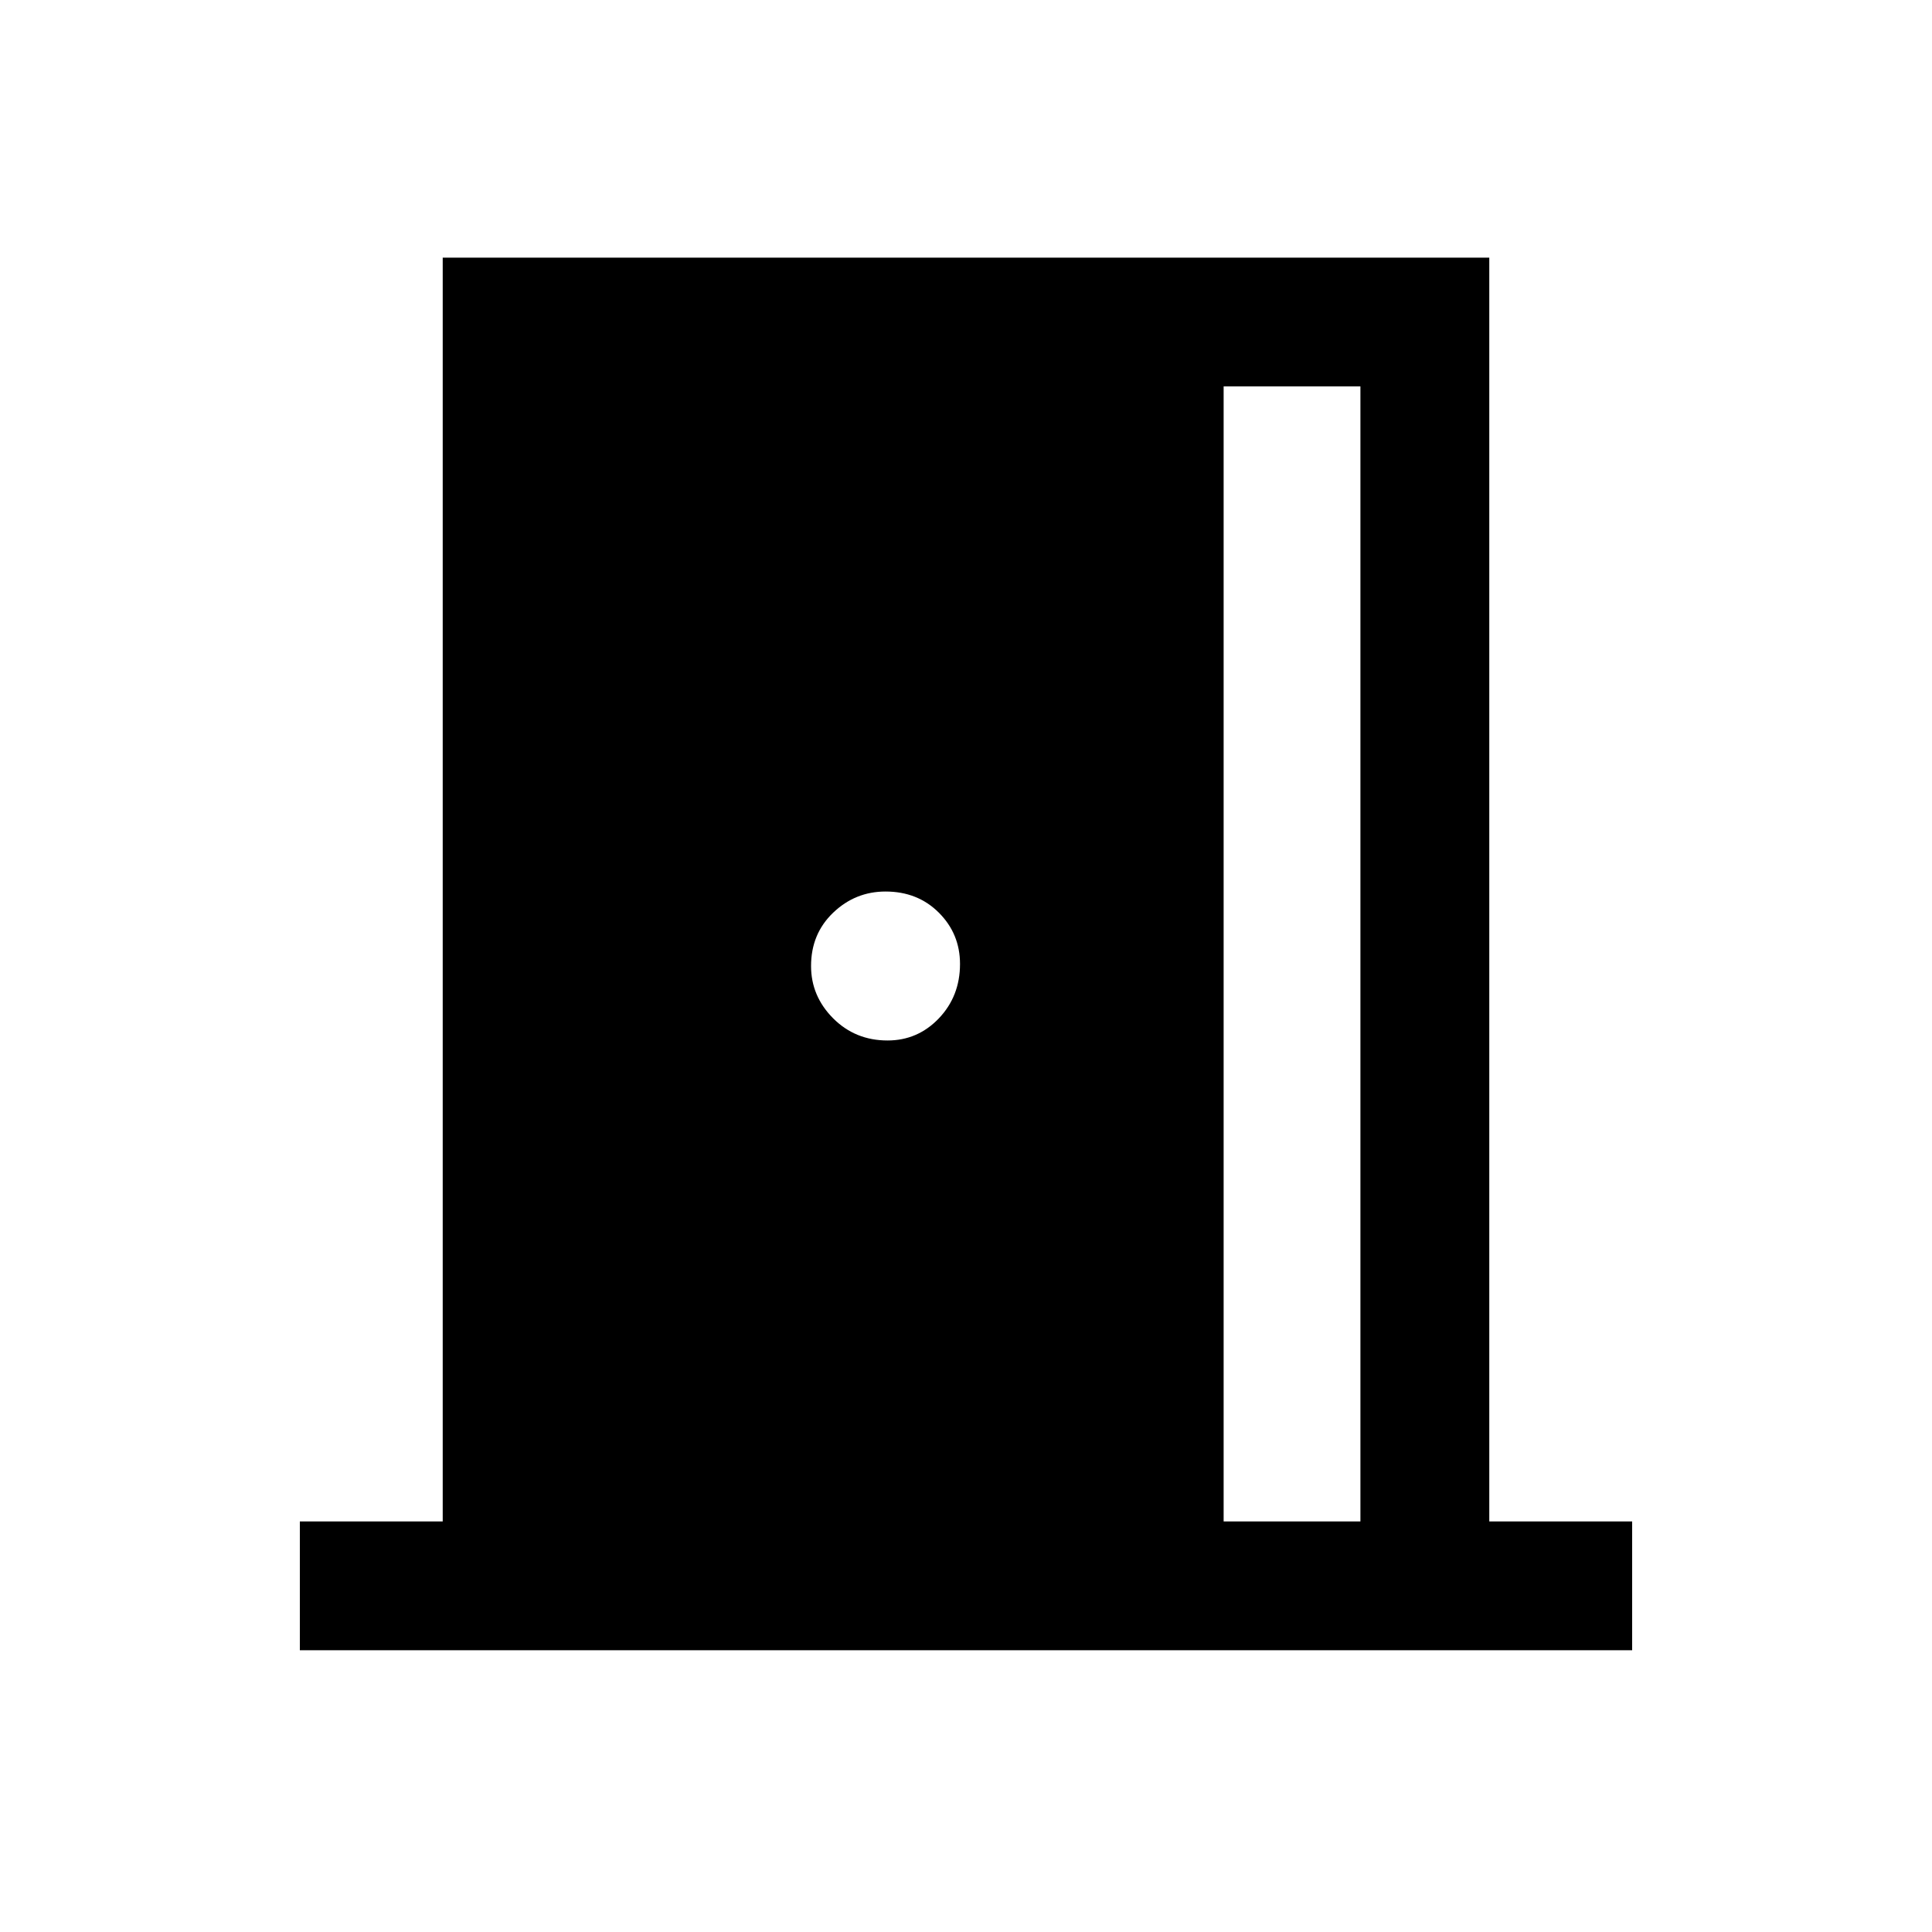 <svg xmlns="http://www.w3.org/2000/svg" height="20" width="20"><path d="M3.104 17.083V15.75h1.479V2.667h10.834V15.75h1.479v1.333Zm9.563-1.333h1.416V4h-1.416Zm-3.479-4.979q.312 0 .531-.229.219-.23.219-.563 0-.312-.219-.531-.219-.219-.552-.219-.313 0-.542.219-.229.219-.229.552 0 .312.229.542.229.229.563.229Z"/></svg>